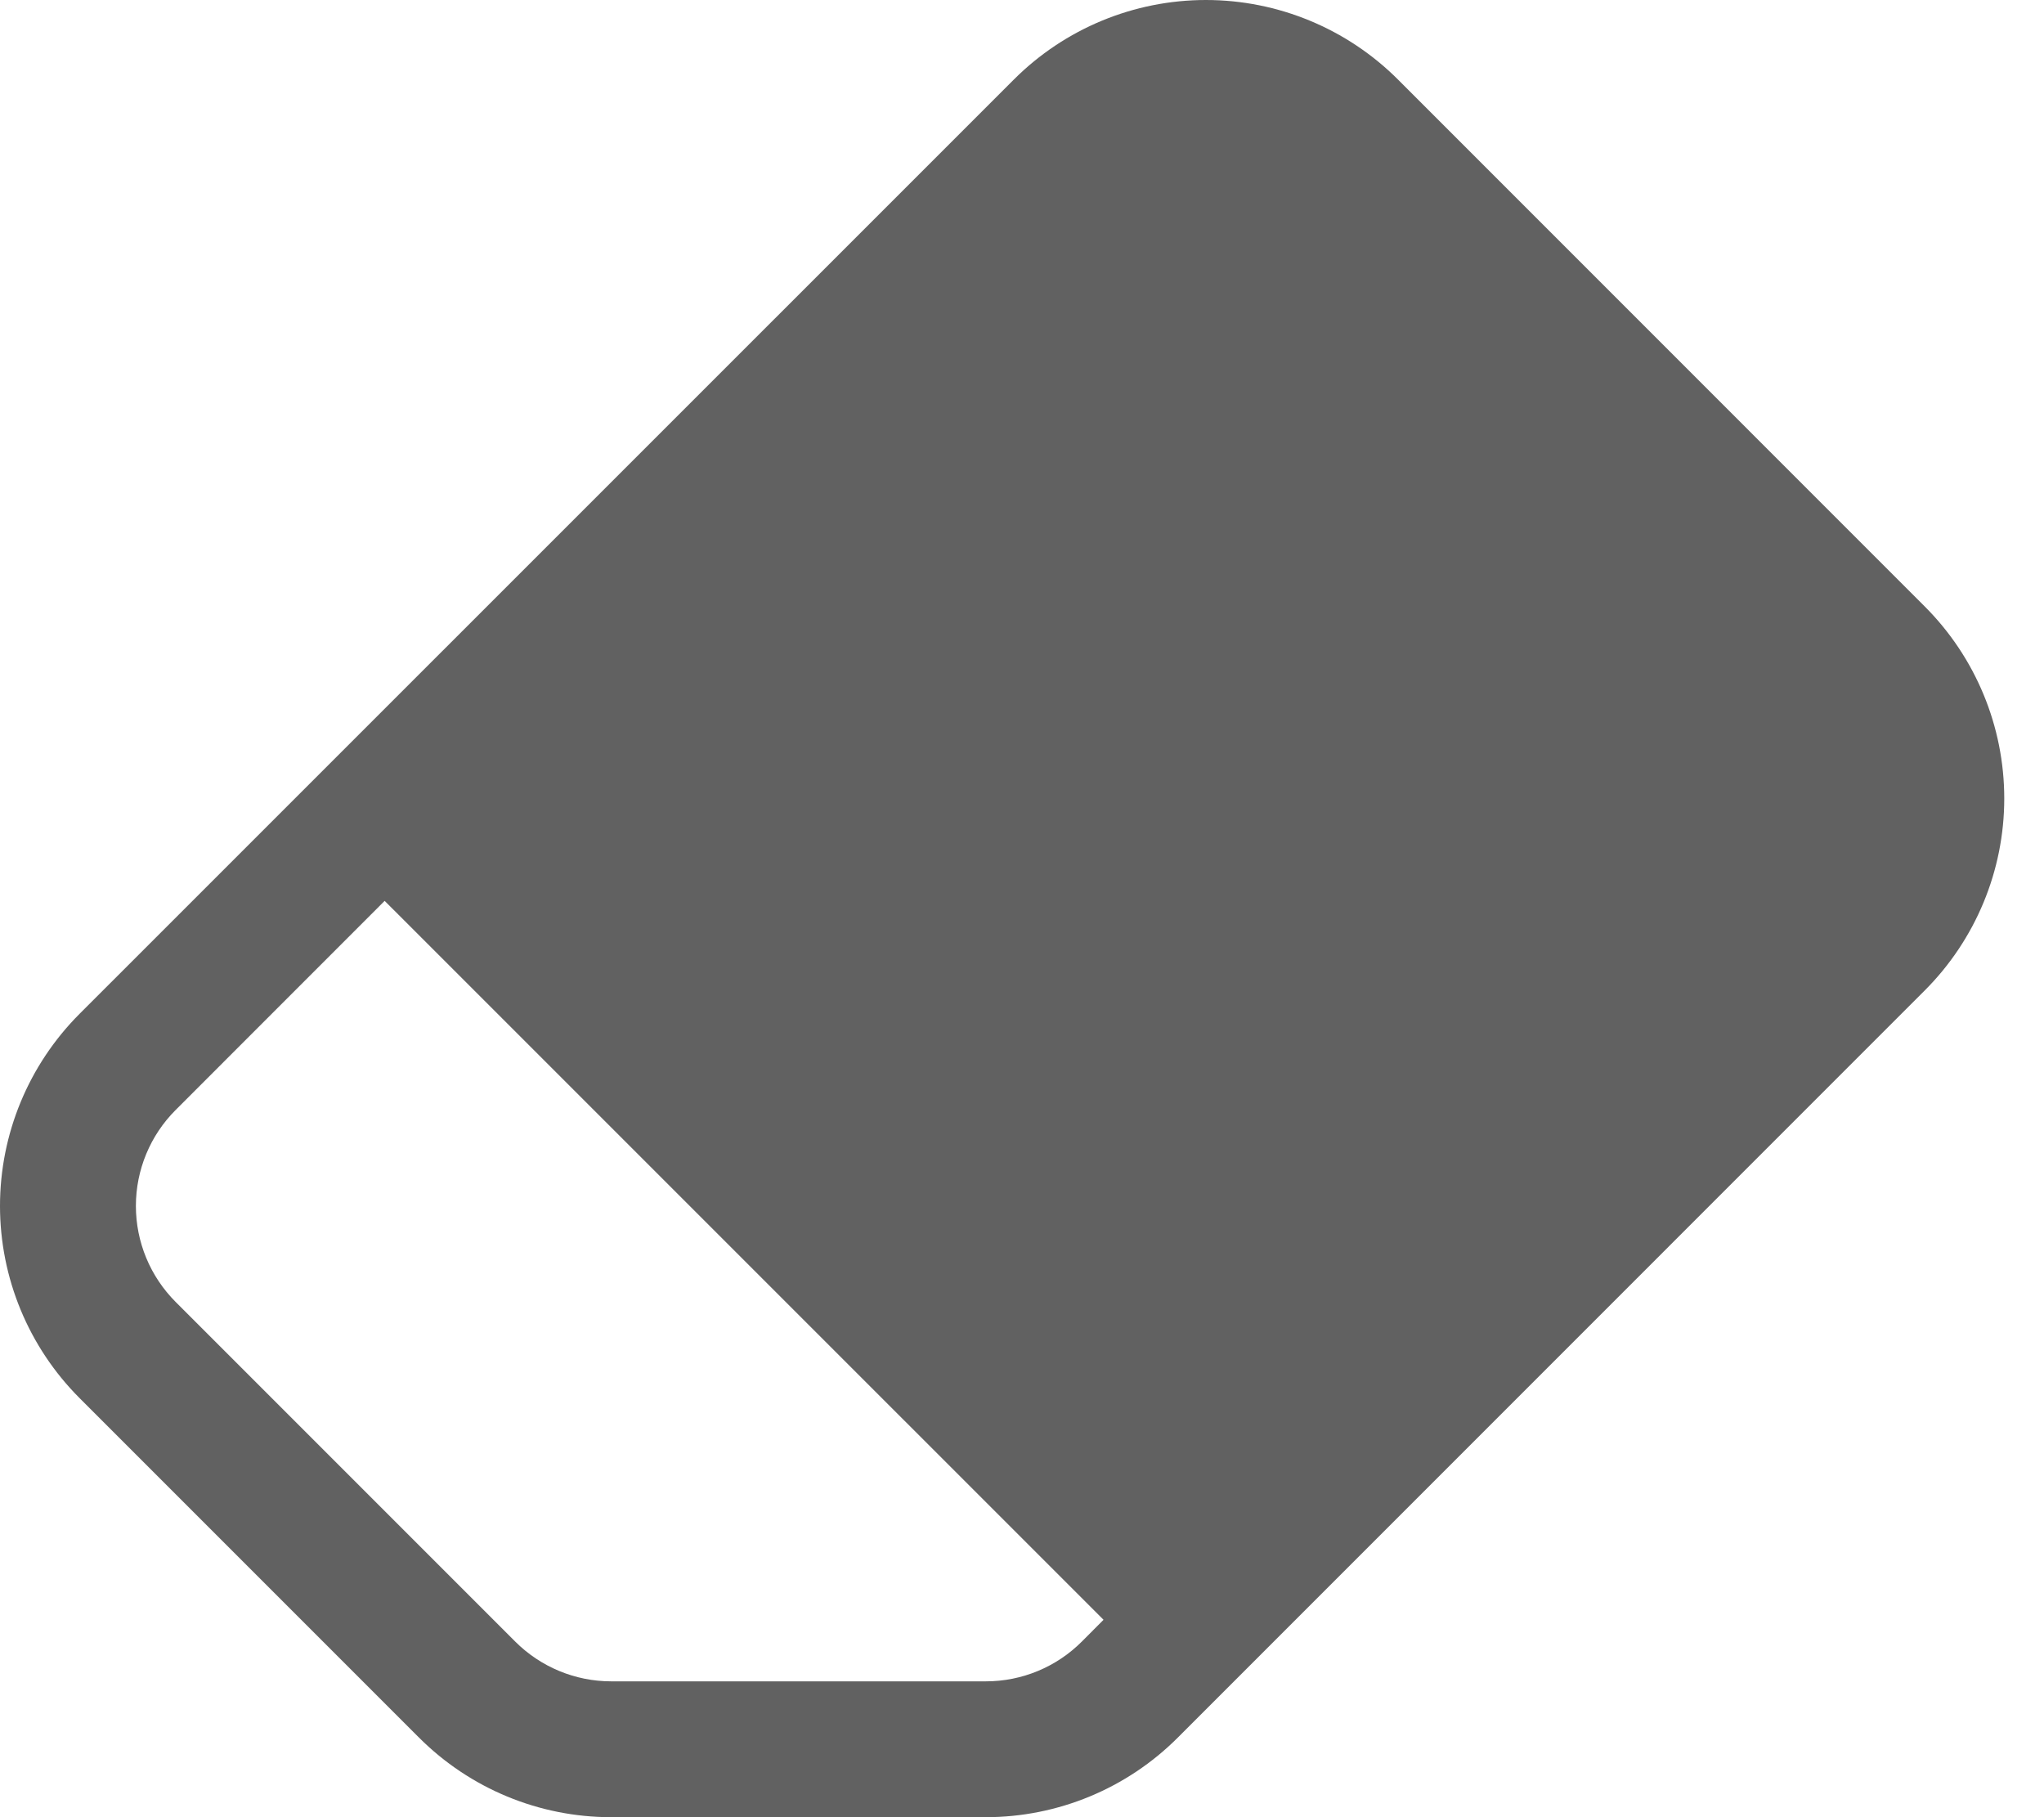 <svg width="27" height="24" viewBox="0 0 27 24" fill="none" xmlns="http://www.w3.org/2000/svg">
<path d="M13.393 1.05C14.065 0.378 14.978 0 15.929 0C16.881 0 17.793 0.378 18.466 1.05L25.424 8.009C26.097 8.682 26.475 9.594 26.475 10.546C26.475 11.497 26.097 12.409 25.424 13.082L15.558 22.949C14.885 23.622 13.973 24 13.021 24H8.072C7.12 24 6.208 23.622 5.535 22.949L1.05 18.464C0.378 17.791 0 16.879 0 15.927C0 14.976 0.378 14.064 1.05 13.391L13.393 1.05ZM14.577 21.393L5.081 11.898L2.321 14.659C1.984 14.995 1.795 15.452 1.795 15.927C1.795 16.403 1.984 16.859 2.321 17.196L6.805 21.68C7.142 22.017 7.598 22.206 8.074 22.206H13.023C13.499 22.206 13.955 22.017 14.291 21.68L14.577 21.393Z" fill="#616161"/>
</svg>
